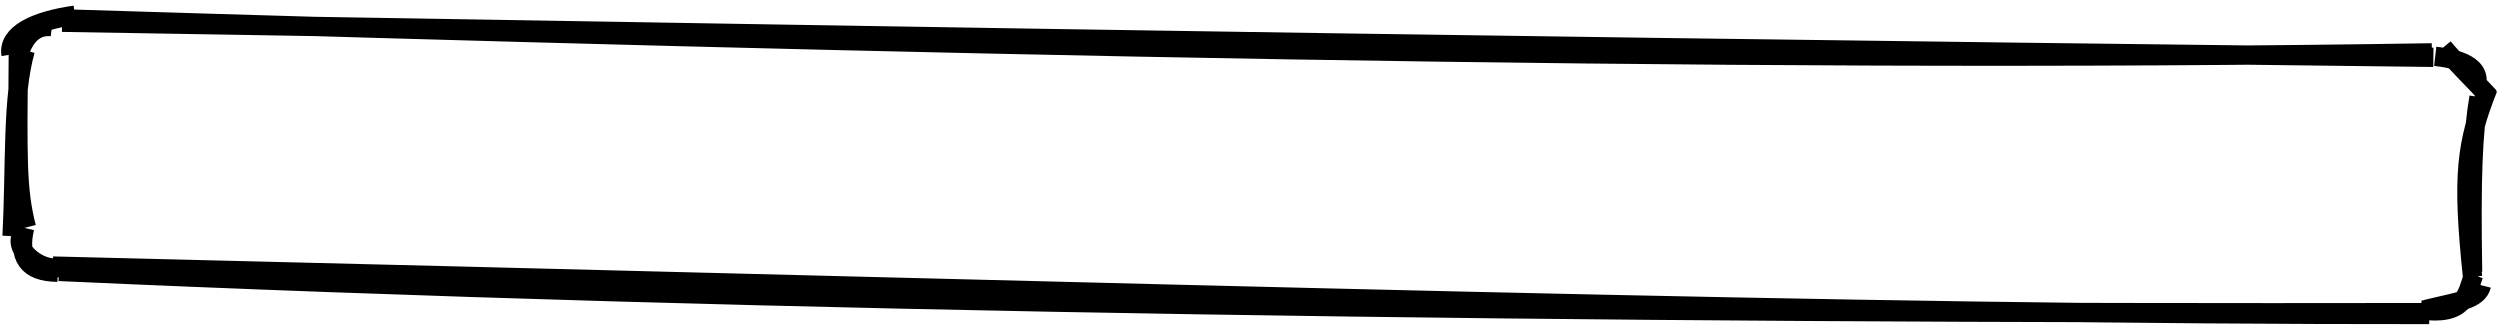 <svg width="259" height="34" viewBox="0 0 259 34" fill="none" xmlns="http://www.w3.org/2000/svg">
<path d="M6.433 2.305C69.951 3.323 132.202 4.56 252.098 5.938M6.807 1.964C92.033 4.604 177.747 6.653 251.944 5.478M252.29 5.832C254.388 6.074 257.479 6.747 256.407 9.32M253.117 4.918C254.307 6.364 255.958 7.953 257.915 10.054M257.76 9.119C255.49 14.868 255.045 18.093 256.156 28.682M256.829 10.064C256.187 13.775 255.998 18.298 256.158 28.166M256.256 28.49C255.563 30.553 255.353 32.745 250.752 32.094M257.081 29.557C256.697 31.07 254.712 31.228 251.317 32.061M251.665 32.581C190.395 32.632 128.064 30.539 5.476 27.565M251.431 32.389C165.717 32.539 79.879 31.472 6.109 28.118M5.963 28.201C2.845 28.18 1.845 26.627 2.545 23.613M6.204 27.698C4.153 28.209 1.129 25.699 2.39 24.155M2.735 23.557C1.715 19.596 1.818 16.338 1.897 5.62M1.251 24.467C1.634 17.048 1.228 10.239 2.61 5.214M1.997 5.544C2.531 3.73 3.69 2.561 5.376 2.763M1.143 5.649C0.812 3.561 3.542 2.17 7.765 1.576" stroke="black" stroke-width="2"/>
</svg>
